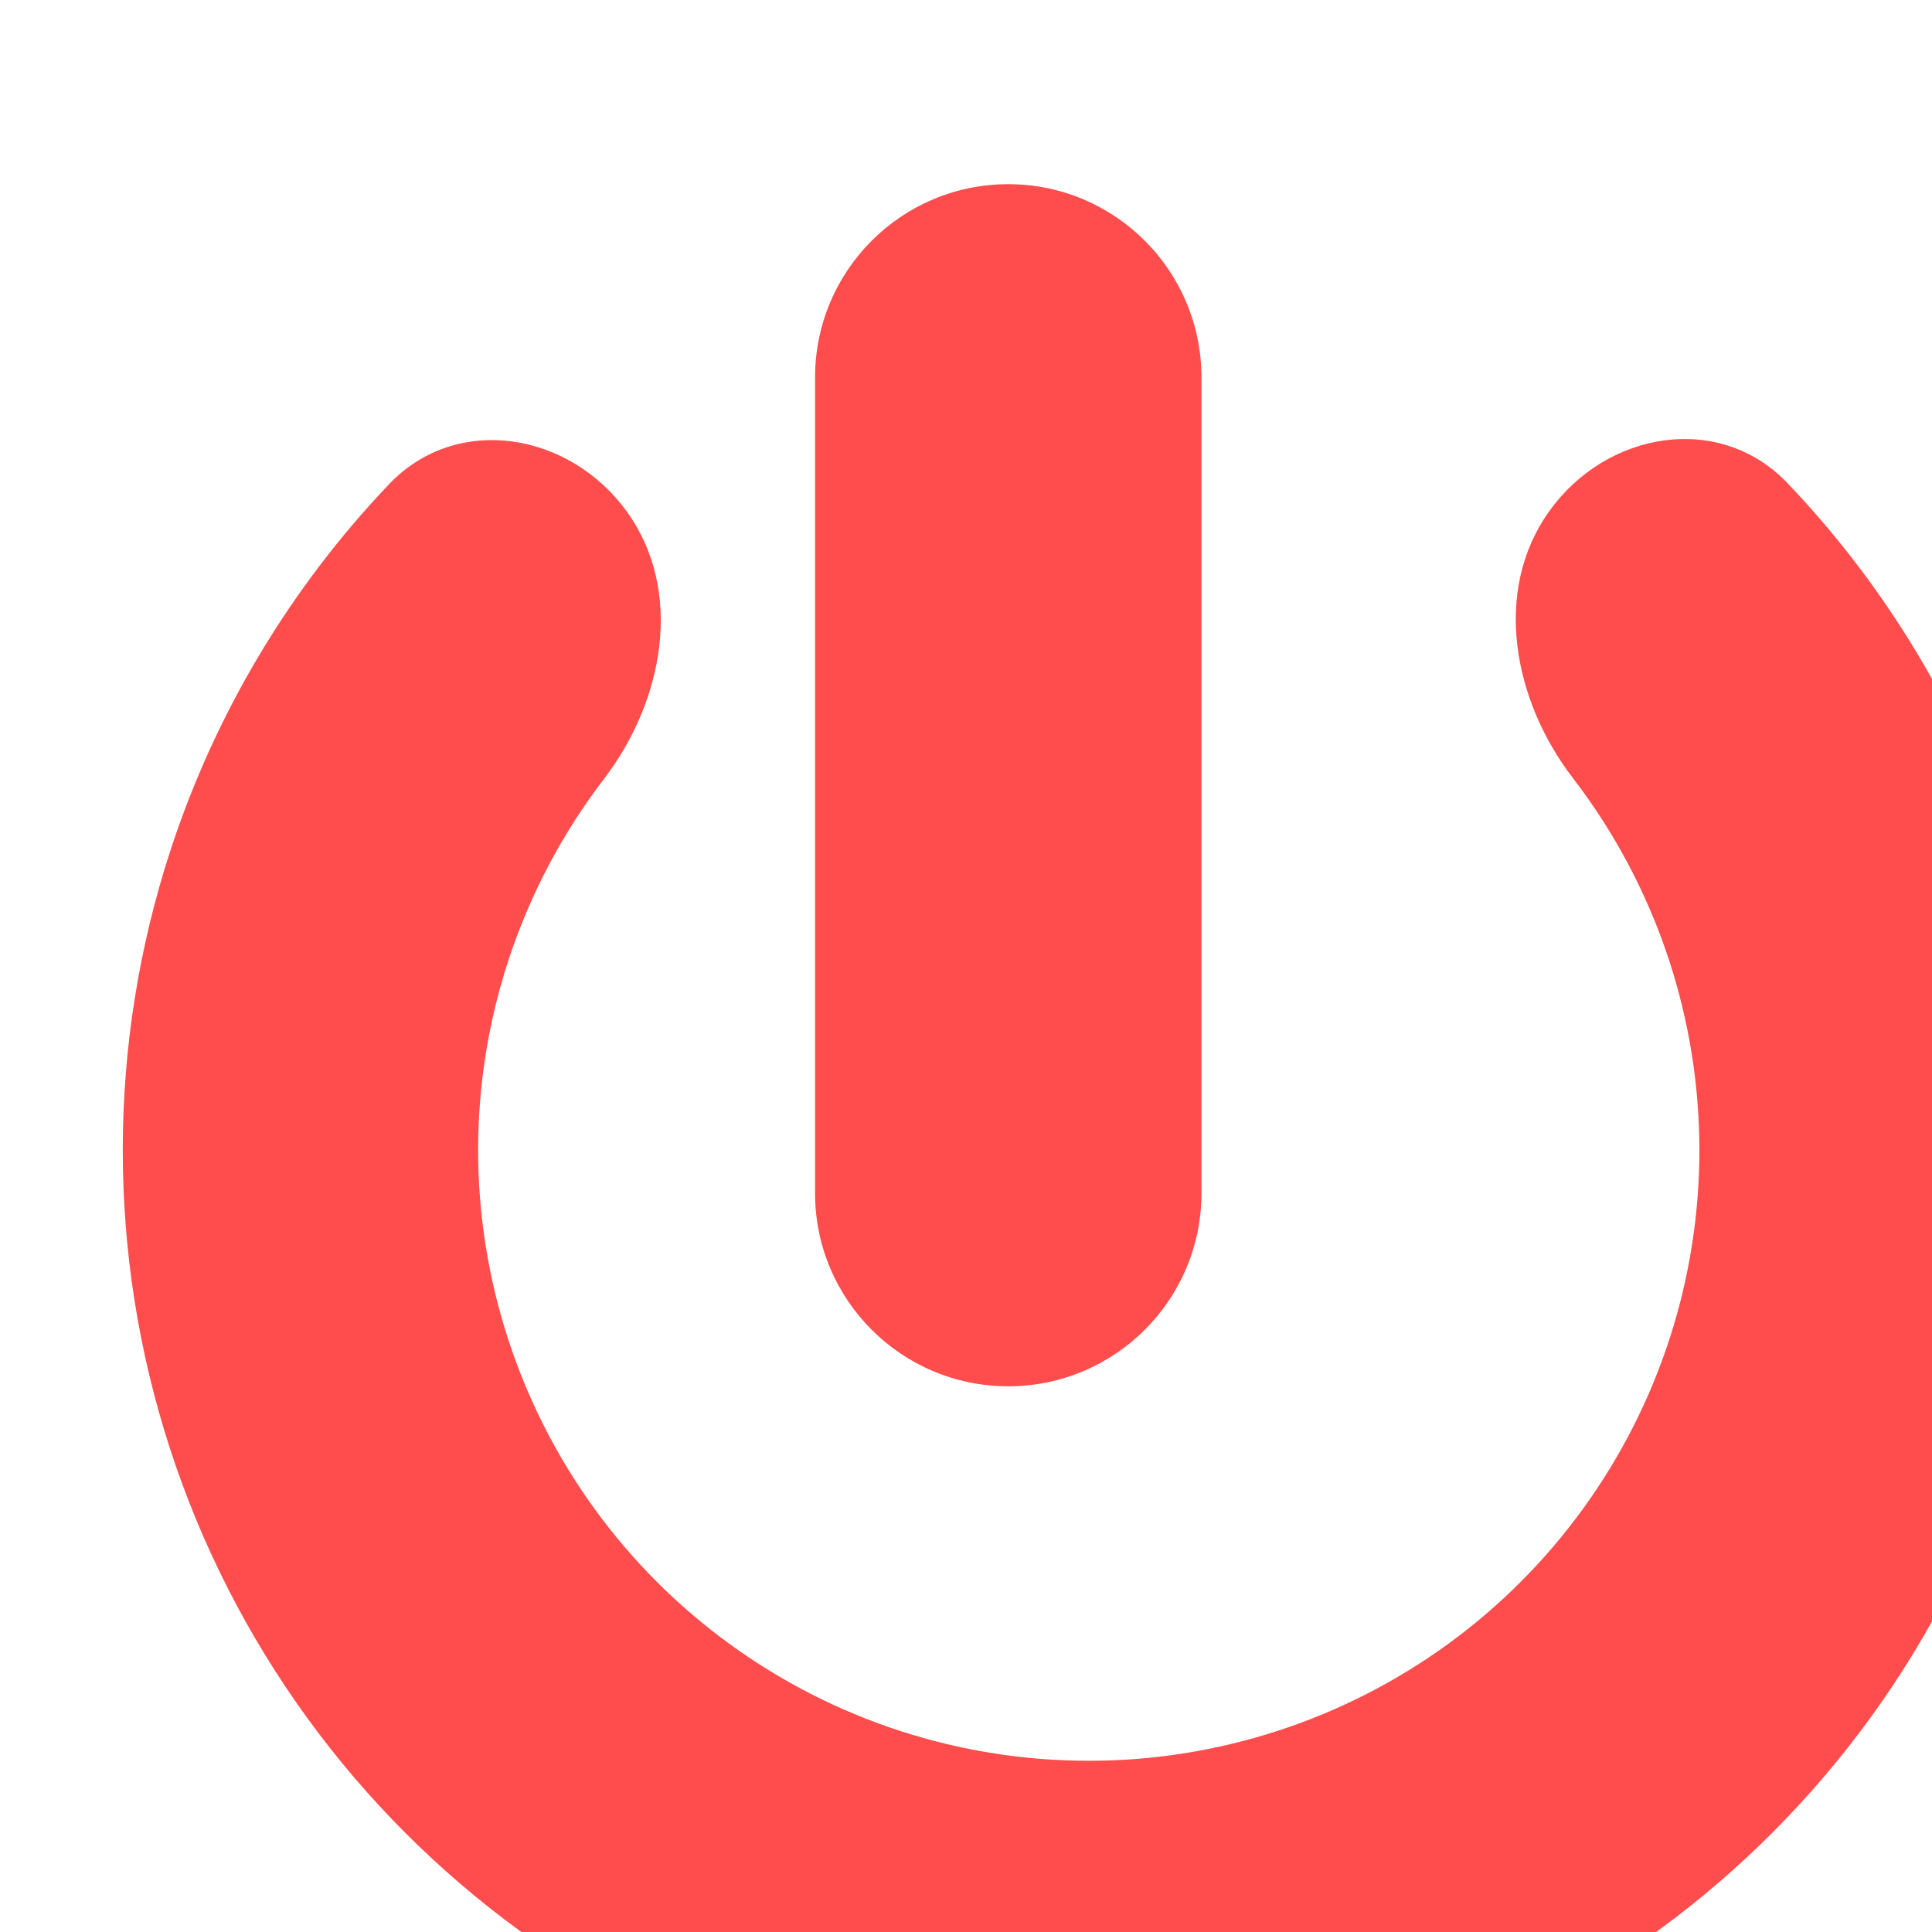 <svg width="24" height="24" viewBox="0 0 24 24" fill="none" xmlns="http://www.w3.org/2000/svg">
<g filter="url(#filter0_i_57_630)">
<path fill-rule="evenodd" clip-rule="evenodd" d="M11 0C9.674 0 8.6 1.075 8.6 2.4V12.533C8.6 13.859 9.674 14.933 11 14.933C12.325 14.933 13.4 13.859 13.4 12.533V2.4C13.4 1.075 12.325 0 11 0ZM3.307 3.728C4.147 2.845 5.546 3.078 6.261 4.066C6.975 5.054 6.719 6.42 5.978 7.388C5.46 8.064 5.057 8.827 4.789 9.647C4.291 11.171 4.29 12.814 4.785 14.34C5.279 15.866 6.245 17.195 7.542 18.137C8.84 19.08 10.403 19.587 12.007 19.585C13.611 19.584 15.173 19.074 16.469 18.13C17.765 17.185 18.728 15.853 19.22 14.327C19.712 12.8 19.707 11.157 19.207 9.634C18.938 8.815 18.533 8.053 18.014 7.377C17.271 6.411 17.012 5.045 17.725 4.056C18.438 3.066 19.836 2.831 20.678 3.712C21.907 4.999 22.84 6.549 23.401 8.256C24.193 10.667 24.2 13.266 23.422 15.681C22.643 18.096 21.119 20.202 19.069 21.697C17.019 23.192 14.548 23.998 12.011 24C9.474 24.003 7.001 23.201 4.948 21.709C2.895 20.218 1.368 18.115 0.585 15.702C-0.197 13.288 -0.195 10.689 0.592 8.277C1.15 6.568 2.081 5.016 3.307 3.728Z" fill="#FF4C4C"/>
</g>
<defs>
<filter id="filter0_i_57_630" x="0" y="0" width="25.525" height="26.288" filterUnits="userSpaceOnUse" color-interpolation-filters="sRGB">
<feFlood flood-opacity="0" result="BackgroundImageFix"/>
<feBlend mode="normal" in="SourceGraphic" in2="BackgroundImageFix" result="shape"/>
<feColorMatrix in="SourceAlpha" type="matrix" values="0 0 0 0 0 0 0 0 0 0 0 0 0 0 0 0 0 0 127 0" result="hardAlpha"/>
<feOffset dx="1.525" dy="2.288"/>
<feGaussianBlur stdDeviation="3.05"/>
<feComposite in2="hardAlpha" operator="arithmetic" k2="-1" k3="1"/>
<feColorMatrix type="matrix" values="0 0 0 0 0 0 0 0 0 0 0 0 0 0 0 0 0 0 0.5 0"/>
<feBlend mode="normal" in2="shape" result="effect1_innerShadow_57_630"/>
</filter>
</defs>
</svg>
